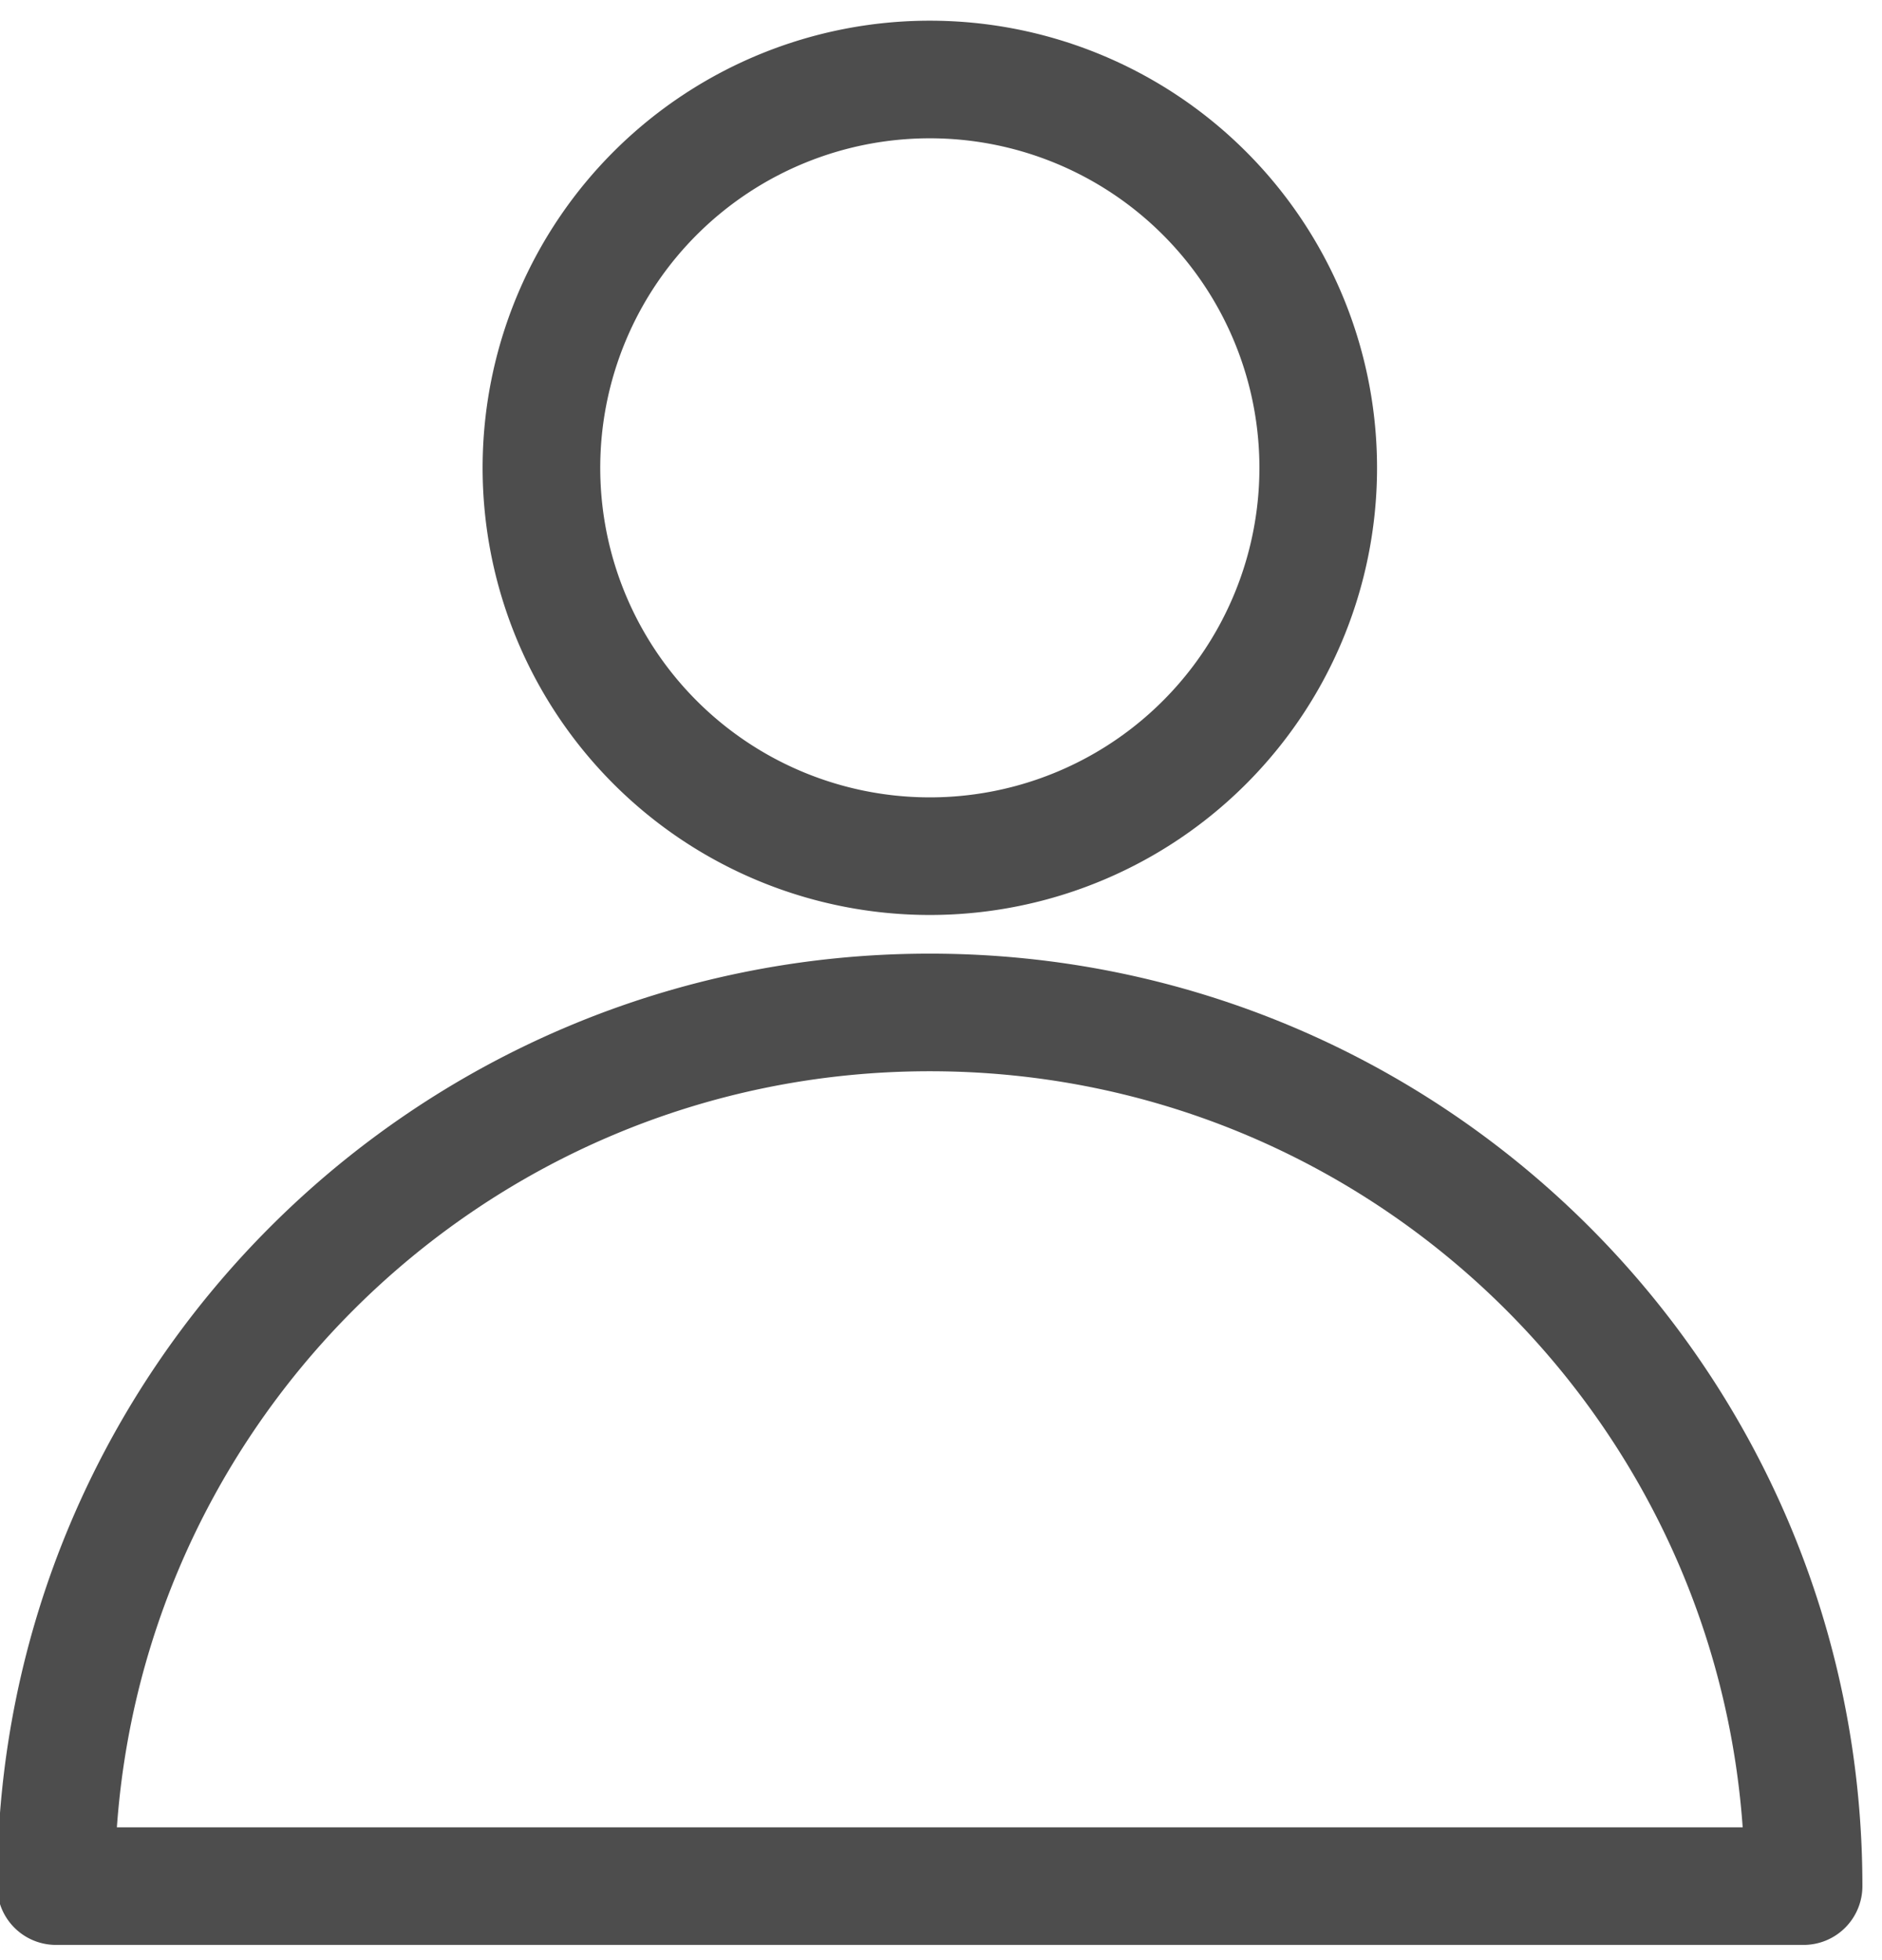 <svg xmlns="http://www.w3.org/2000/svg" viewBox="0 0 24 25"><path fill="none" stroke="#4d4d4d" stroke-linecap="round" stroke-linejoin="round" stroke-miterlimit="20" stroke-width="1.5" d="M16.81 5.897a4.953 4.953 0 11-9.905-.001 4.953 4.953 0 019.905.001zM23 24.056c0-6.154-4.989-11.143-11.143-11.143-6.154 0-11.143 4.989-11.143 11.143H23v0z"/></svg>
